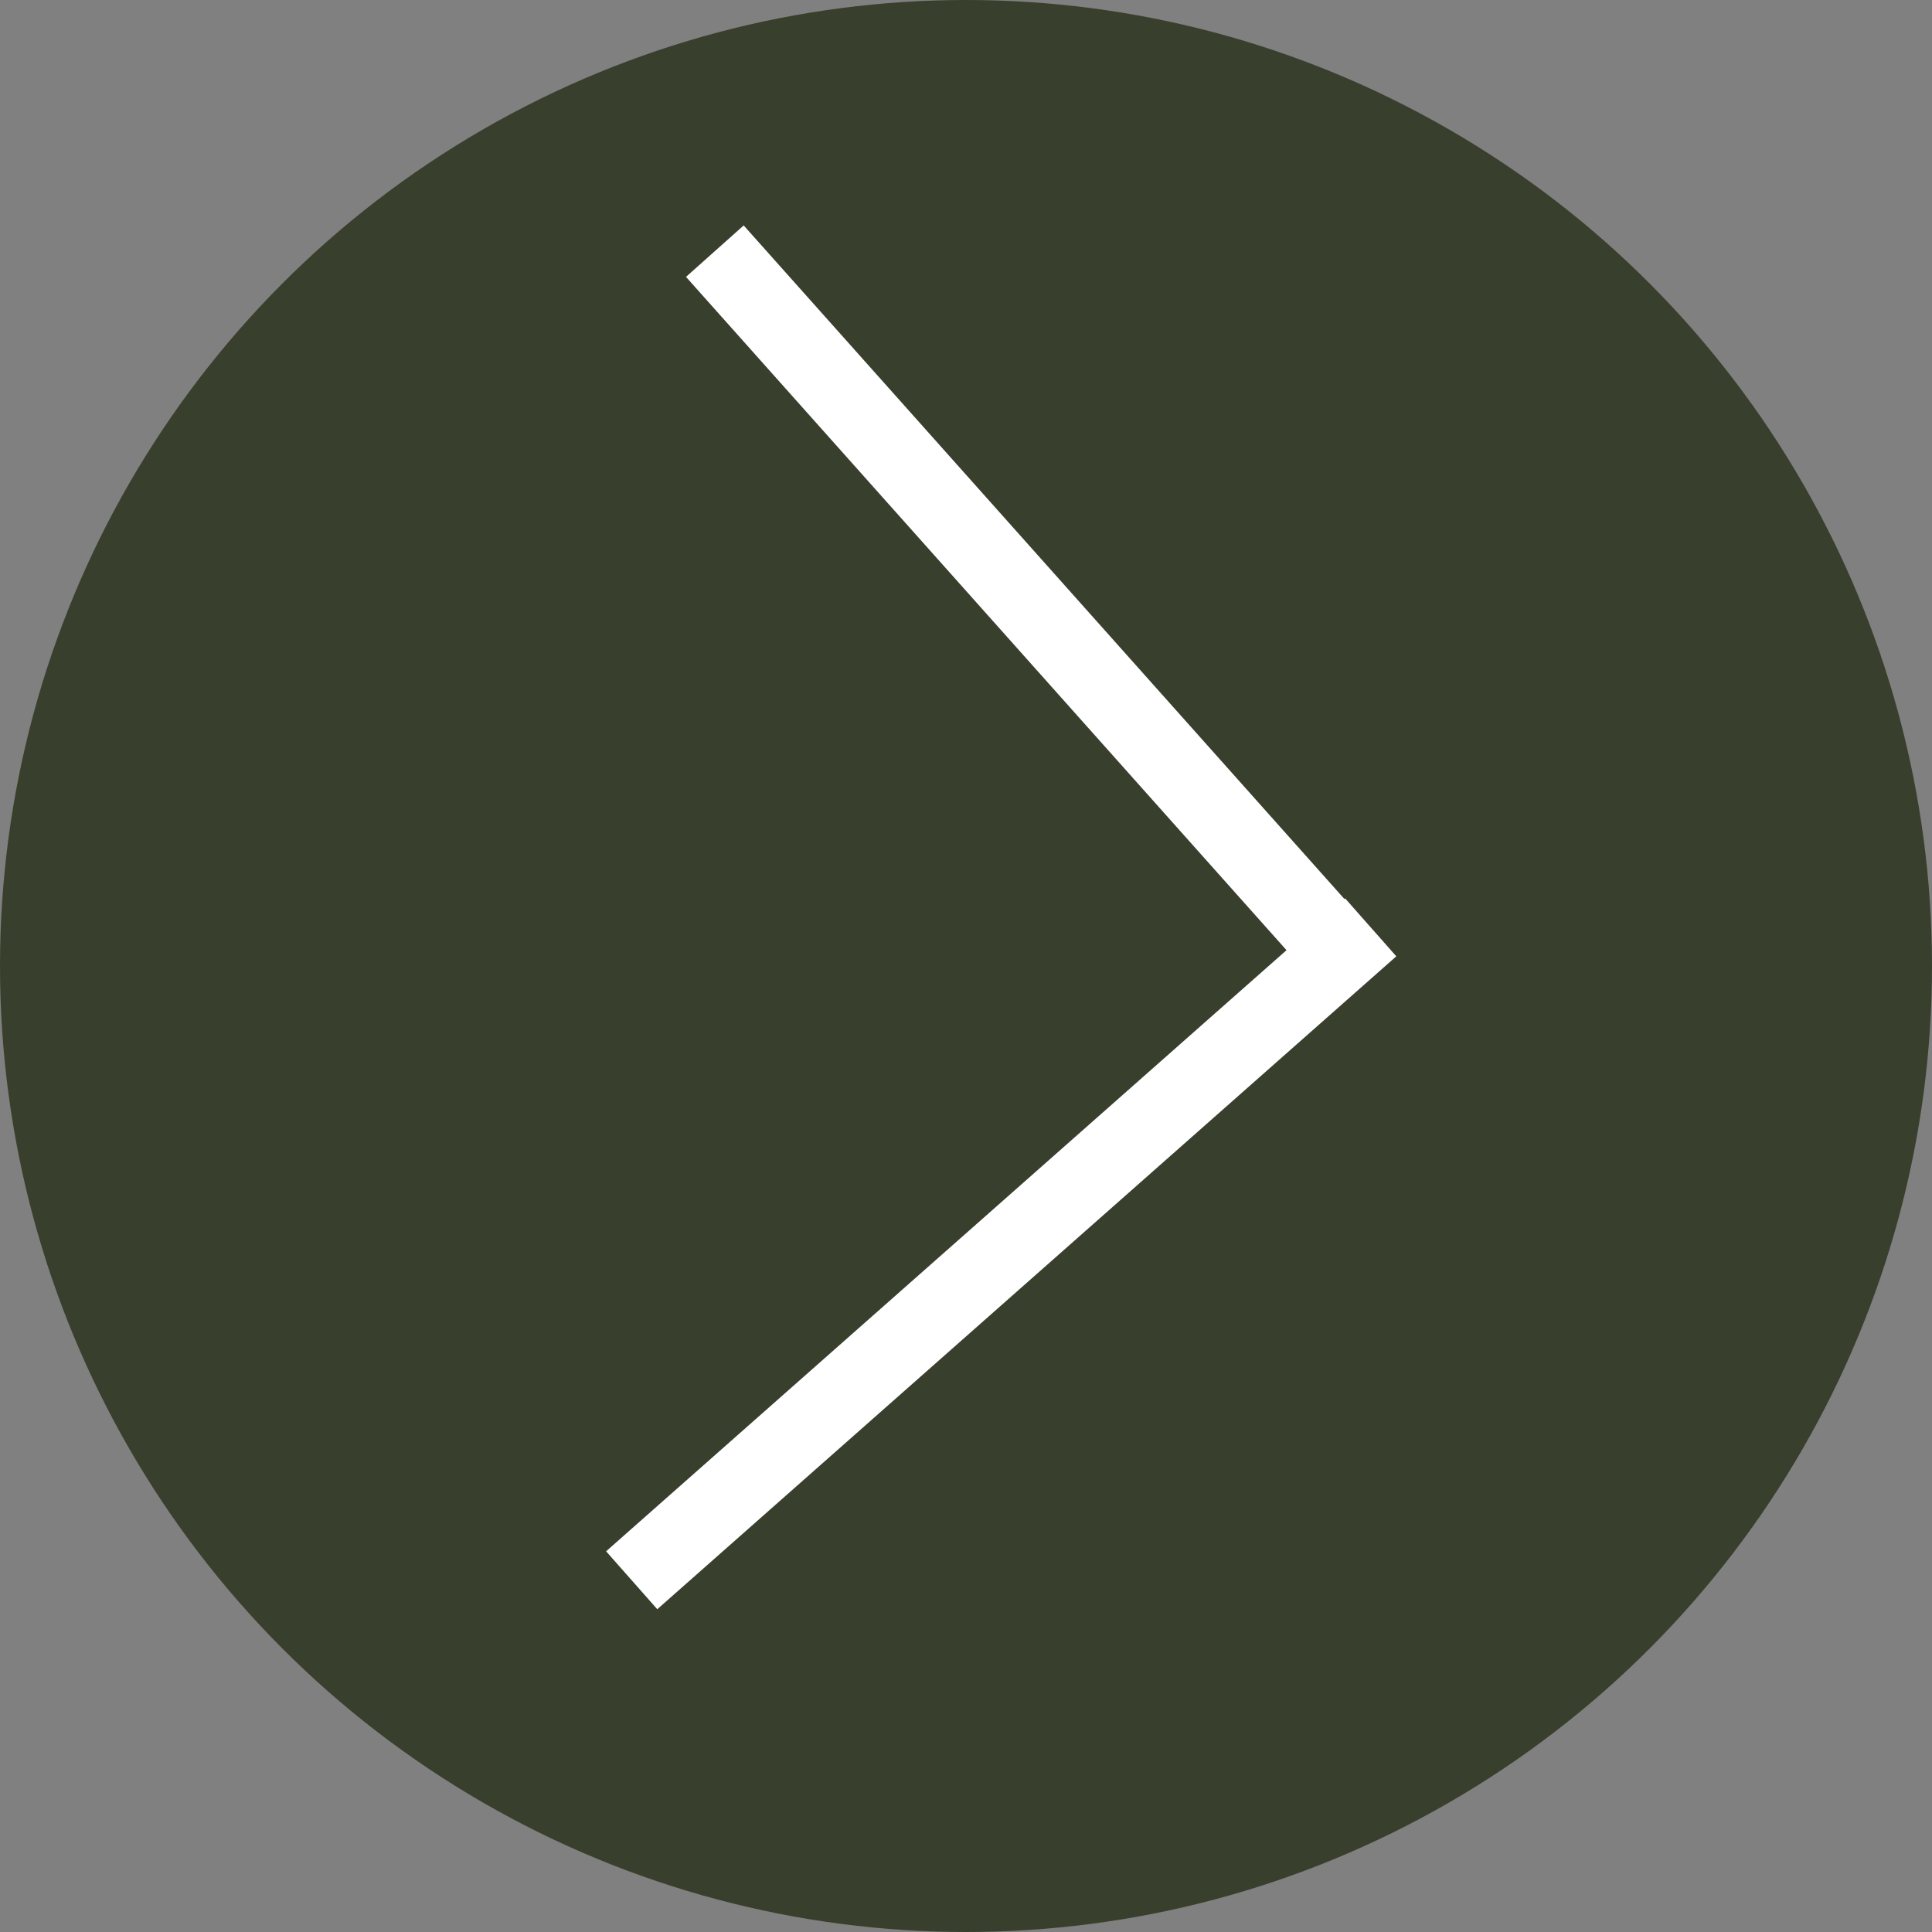 <svg width="50" height="50" viewBox="0 0 50 50" fill="none" xmlns="http://www.w3.org/2000/svg">
<rect x="0" y="0" width="50" height="50" fill="#808080" stroke="none"/>
<circle cx="25" cy="25" r="25" transform="rotate(180 25 25)" fill="#393F2D"/>
<path d="M35.474 24L16.348 40.897" stroke="white" stroke-width="2"/>
<path d="M35 25L18.5 6.5" stroke="white" stroke-width="2"/>
</svg>
